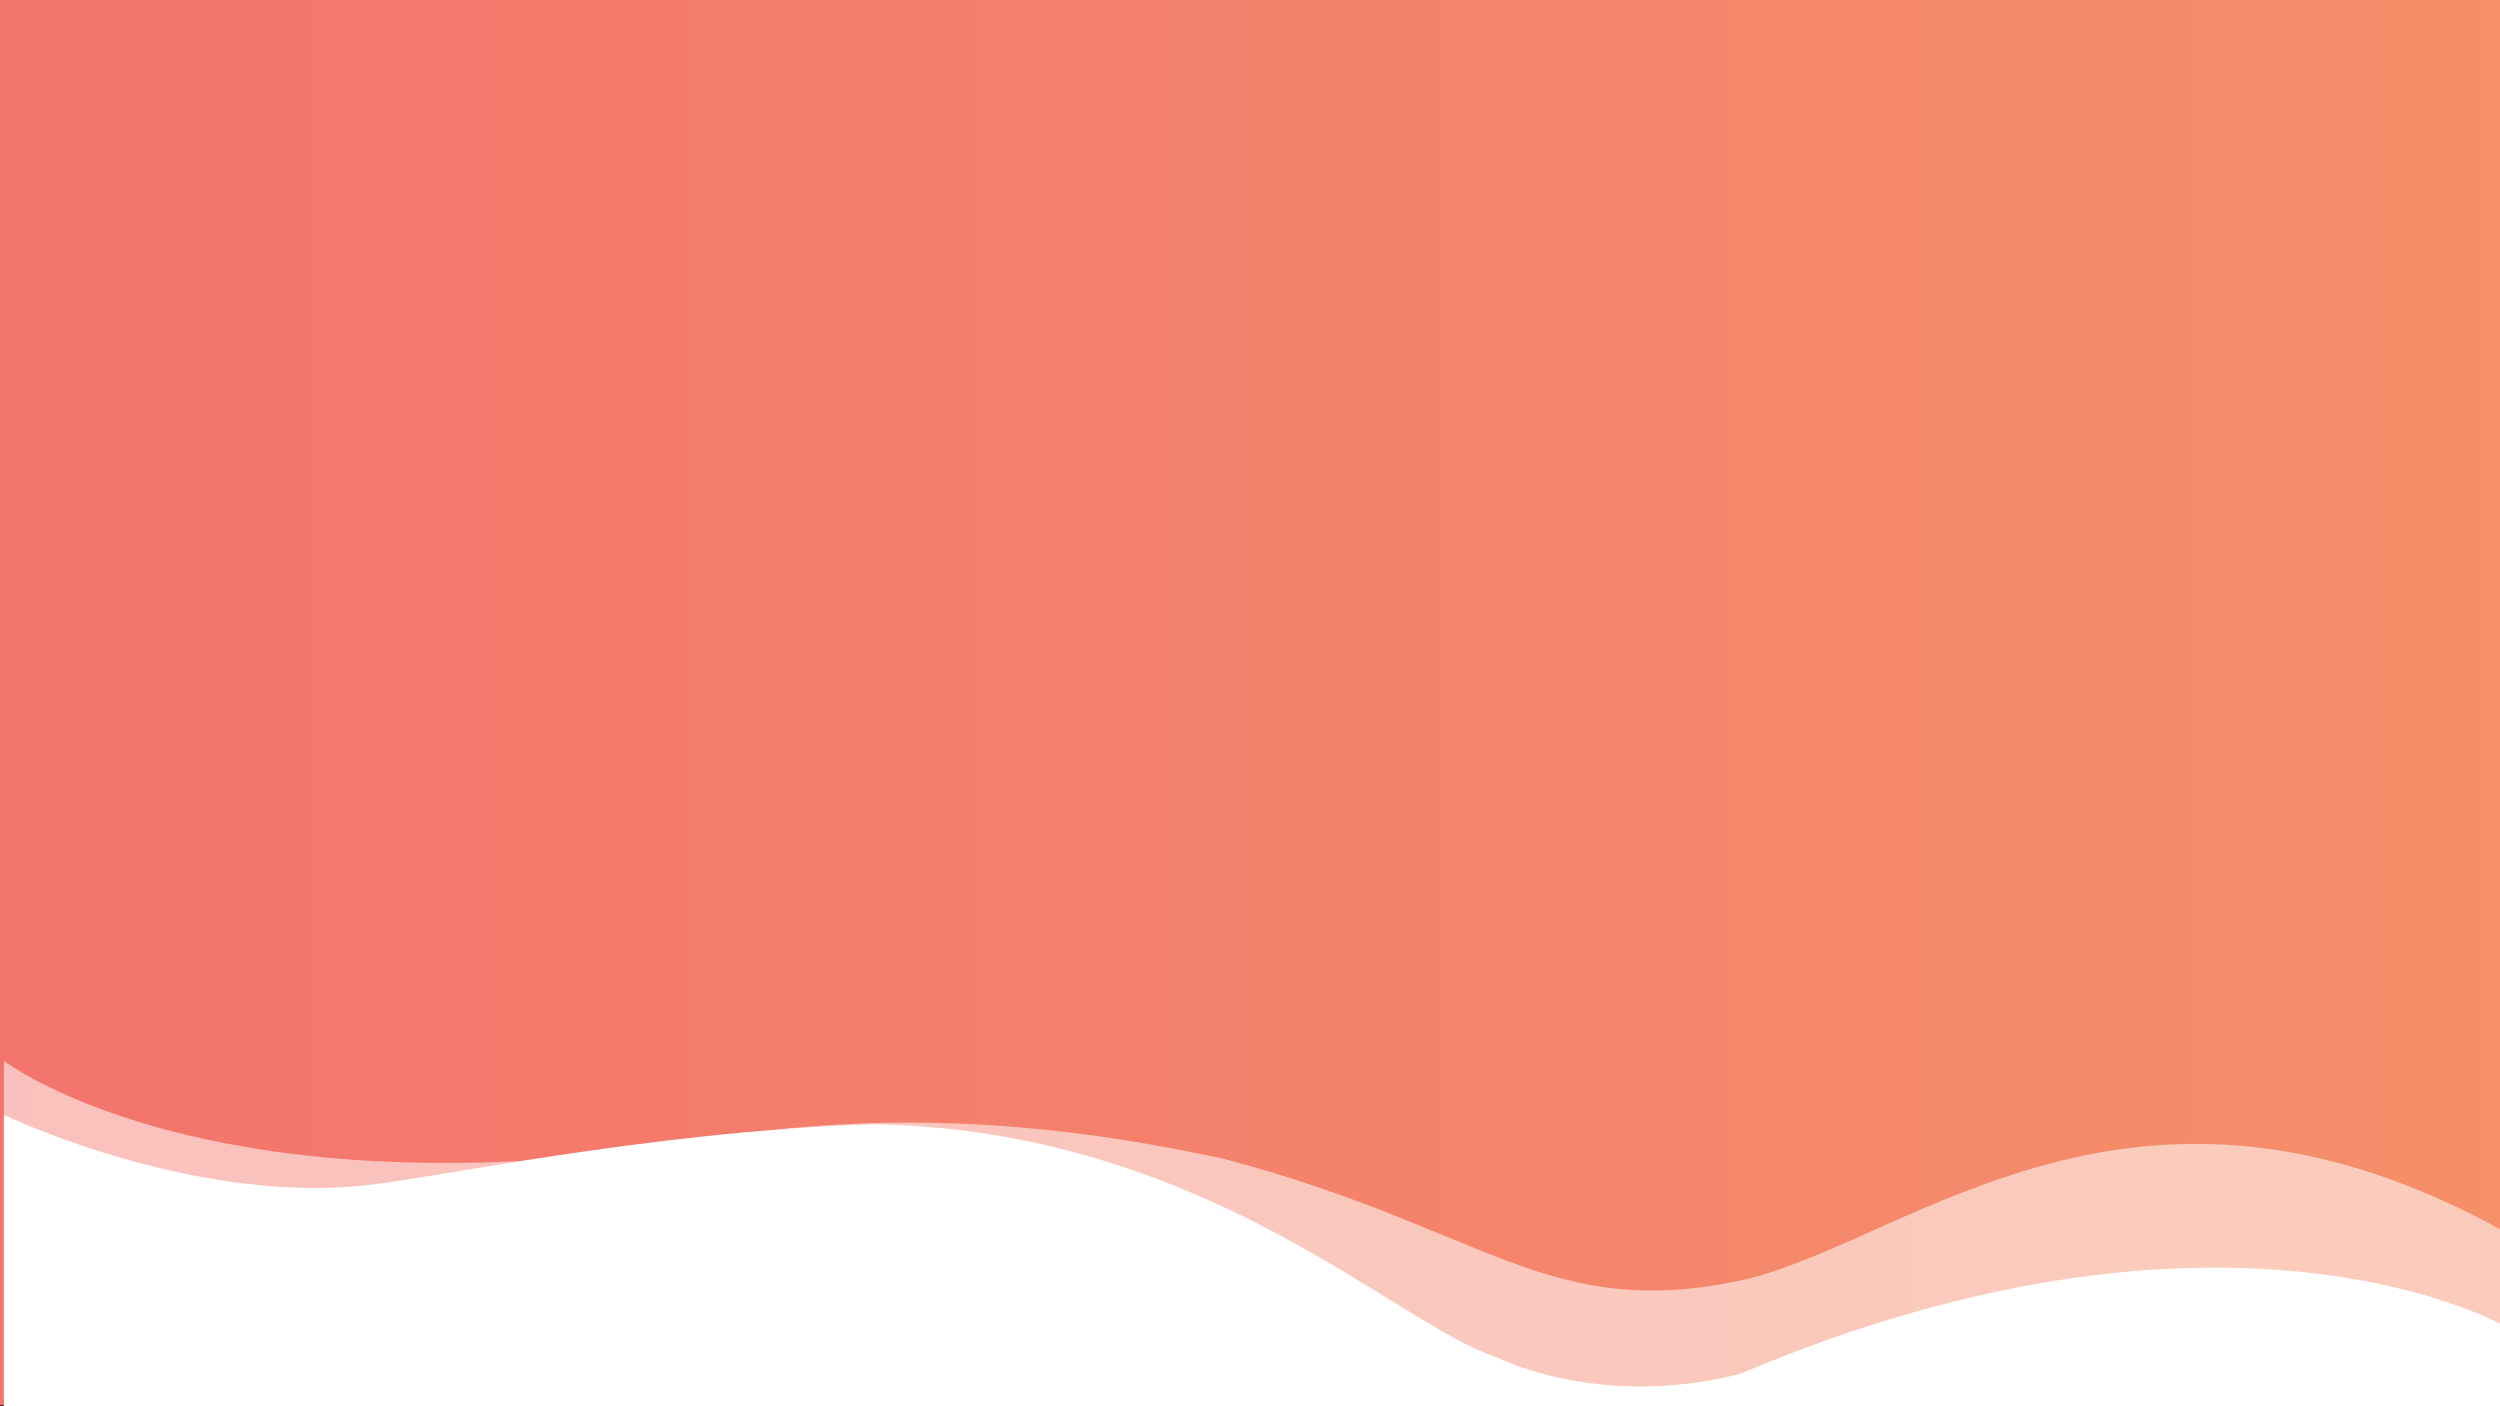 <?xml version="1.0" encoding="utf-8"?>
<!-- Generator: Adobe Illustrator 16.0.0, SVG Export Plug-In . SVG Version: 6.00 Build 0)  -->
<!DOCTYPE svg PUBLIC "-//W3C//DTD SVG 1.1//EN" "http://www.w3.org/Graphics/SVG/1.1/DTD/svg11.dtd">
<svg version="1.1" id="Layer_1" xmlns="http://www.w3.org/2000/svg" xmlns:xlink="http://www.w3.org/1999/xlink" x="0px" y="0px"
	 width="1280px" height="720px" viewBox="0 0 1280 720" enable-background="new 0 0 1280 720" xml:space="preserve">
<rect x="0" y="0" width="1280" height="720" fill="#808080" stroke="none"/>
<linearGradient id="SVGID_1_" gradientUnits="userSpaceOnUse" x1="-9" y1="352.5" x2="1293" y2="352.5">
	<stop  offset="0" style="stop-color:#F3746D"/>
	<stop  offset="1" style="stop-color:#F68F6A"/>
	<stop  offset="1" style="stop-color:#2E3192"/>
</linearGradient>
<rect x="-9" y="-15" fill="url(#SVGID_1_)" stroke="#000000" stroke-miterlimit="10" width="1302" height="735"/>
<path opacity="0.55" fill="#FFFFFF" enable-background="new    " d="M1282,630.475V720H2V543.114c0,0,113.907,88.447,394.532,35.354
	c101.65-11.244,187.371,5.848,229.201,14.618c136.059,35.758,166.644,84.783,268.968,61.732
	C980.16,633.567,1094.404,526.295,1282,630.475z"/>
<path fill="#FFFFFF" d="M2,570.822V720h1280v-41.23c0,0-141.044-80.96-390.222,24.288c0,0-63.035,19.894-126.454-8.442
	c-52.109-17.645-149.711-116.146-318.116-119.005c-117.206,3.758-227.852,28.496-263.834,31.645C94.767,615.351,2,570.822,2,570.822
	z"/>
</svg>
